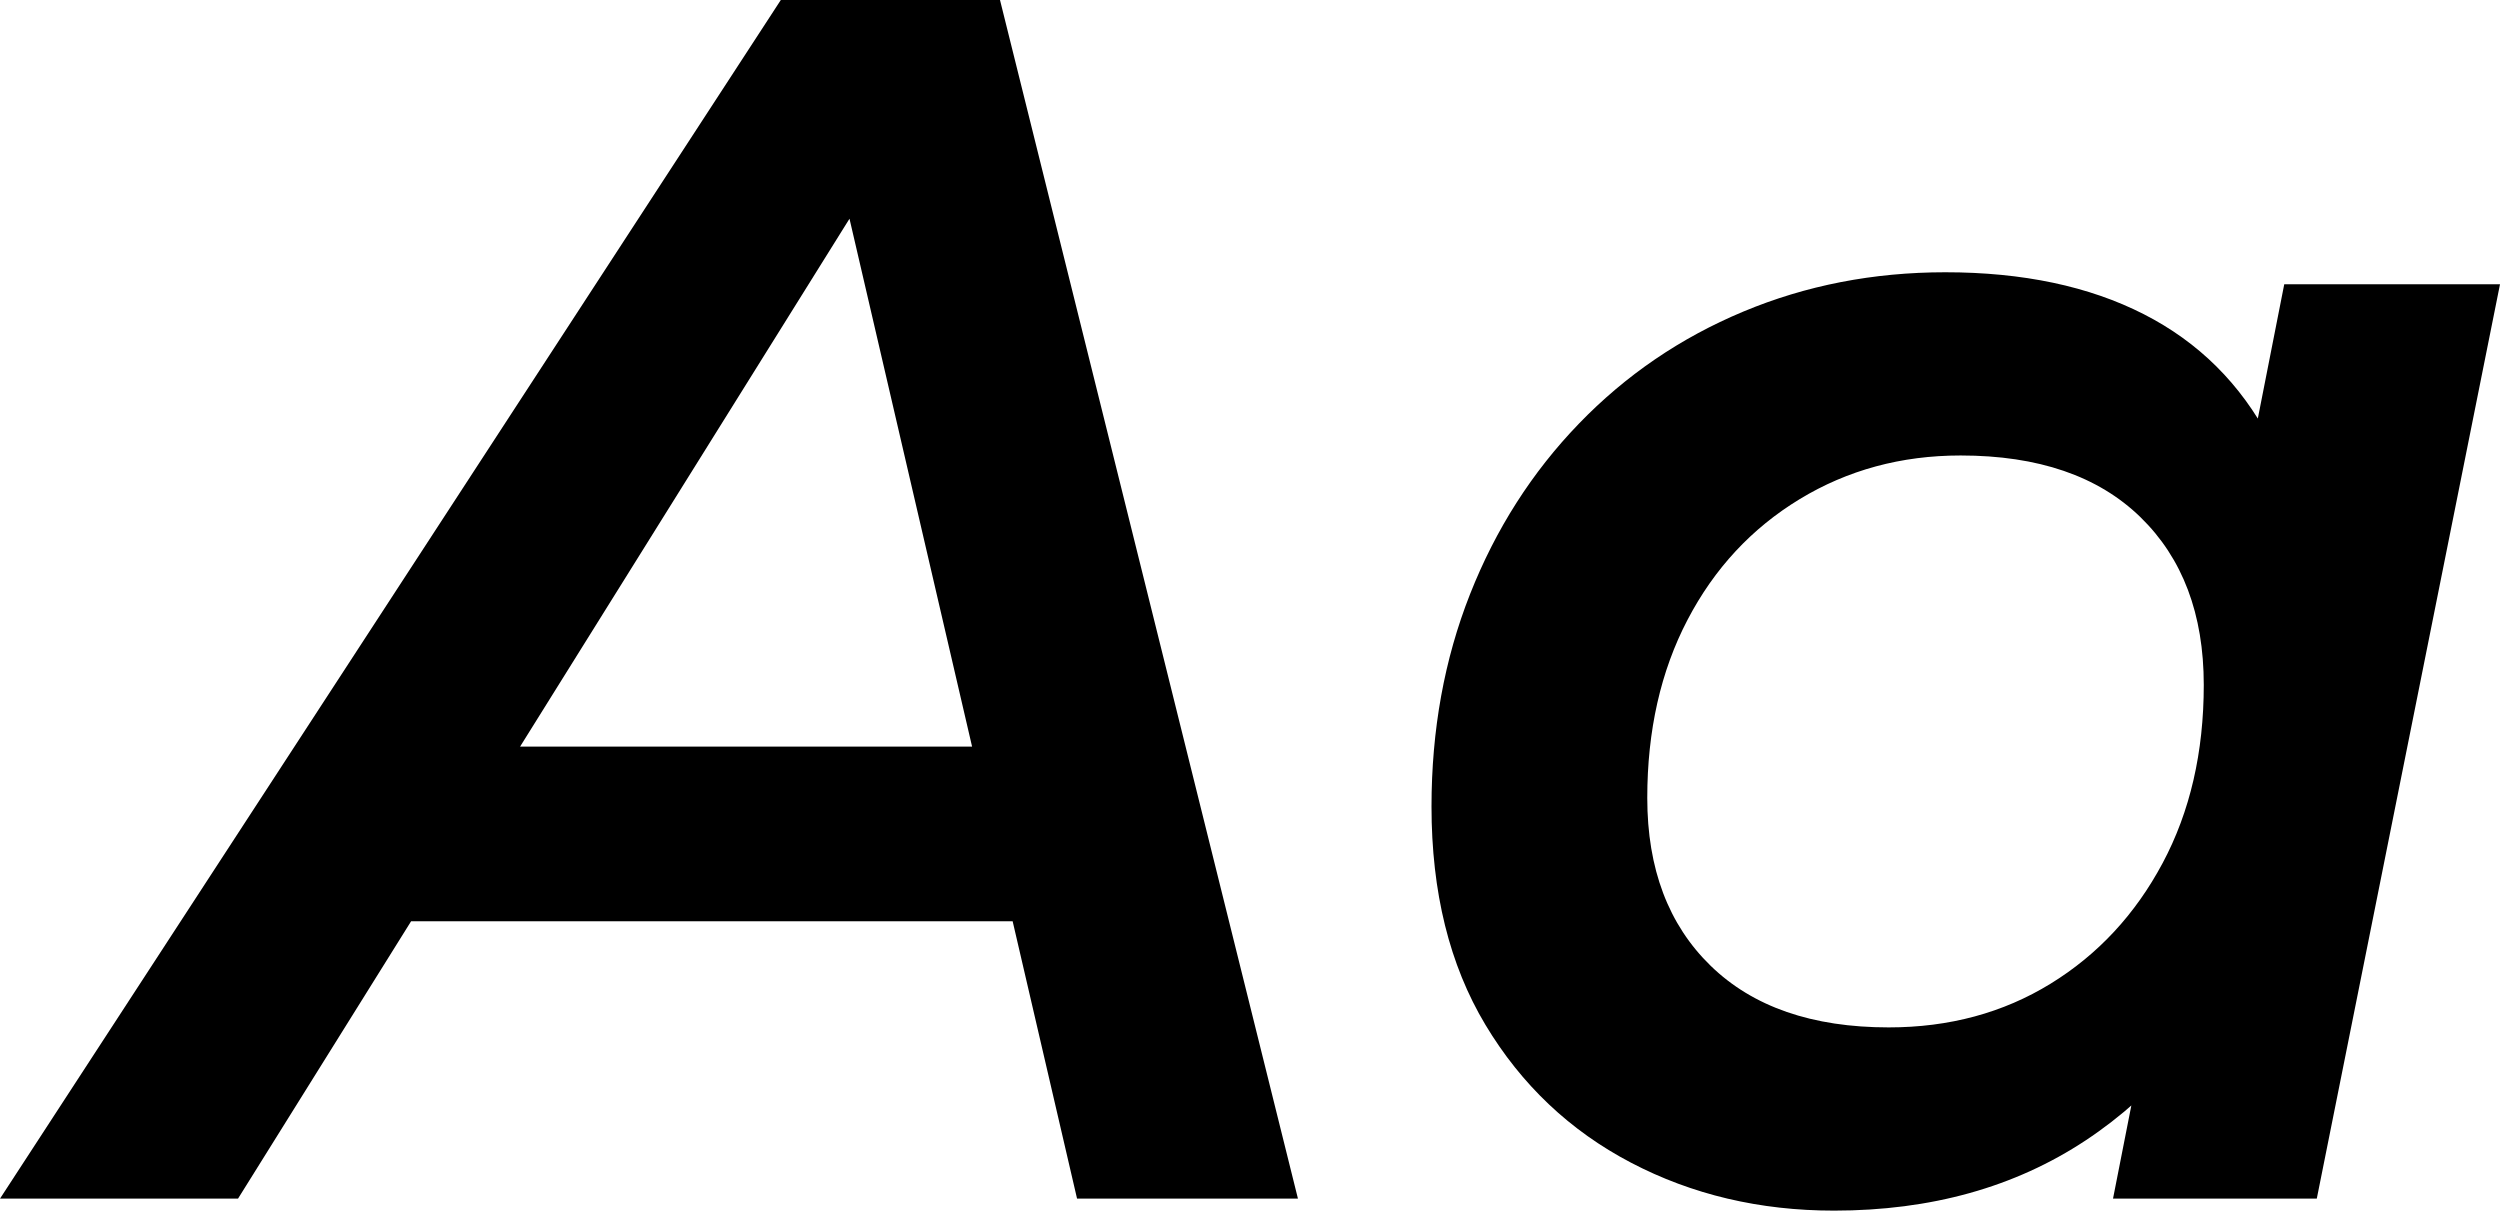<?xml version="1.0" encoding="UTF-8"?>
<svg id="Layer_2" data-name="Layer 2" xmlns="http://www.w3.org/2000/svg" viewBox="0 0 438 212.1">
  <defs>
    <style>
      .cls-1 {
        fill: #000;
        stroke-width: 0px;
      }
    </style>
  </defs>
  <g id="Layer_1-2" data-name="Layer 1">
    <g>
      <path class="cls-1" d="M0,210L136.8,0h38.4l52.2,210h-38.7L144.6,20.1h15.6L41.7,210H0ZM53.1,161.4l16.8-30.6h113.1l5.1,30.6H53.1Z"/>
      <path class="cls-1" d="M321.3,212.1c-13,0-24.85-2.8-35.55-8.4-10.7-5.6-19.2-13.65-25.5-24.15-6.3-10.5-9.45-23.25-9.45-38.25,0-13.4,2.25-25.8,6.75-37.2,4.5-11.4,10.85-21.35,19.05-29.85,8.2-8.5,17.8-15.05,28.8-19.65,11-4.6,22.8-6.9,35.4-6.9,13.6,0,25.2,2.45,34.8,7.35,9.6,4.9,16.95,12.2,22.05,21.9,5.1,9.7,7.45,21.75,7.05,36.15-.4,19.8-3.95,37.15-10.65,52.05-6.7,14.9-16.25,26.45-28.65,34.65-12.4,8.2-27.1,12.3-44.1,12.3ZM330.9,180c10.6,0,20.05-2.55,28.35-7.65,8.3-5.1,14.85-12.15,19.65-21.15s7.2-19.4,7.2-31.2c0-12.4-3.7-22.2-11.1-29.4-7.4-7.2-17.9-10.8-31.5-10.8-10.4,0-19.8,2.55-28.2,7.65-8.4,5.1-14.95,12.15-19.65,21.15-4.7,9-7.05,19.4-7.05,31.2,0,12.4,3.7,22.2,11.1,29.4,7.4,7.2,17.8,10.8,31.2,10.8ZM370.2,210l7.2-36.6,10.2-42.3,5.1-43.2,7.5-38.1h37.8l-32.1,160.2h-35.7Z"/>
    </g>
  </g>
</svg>